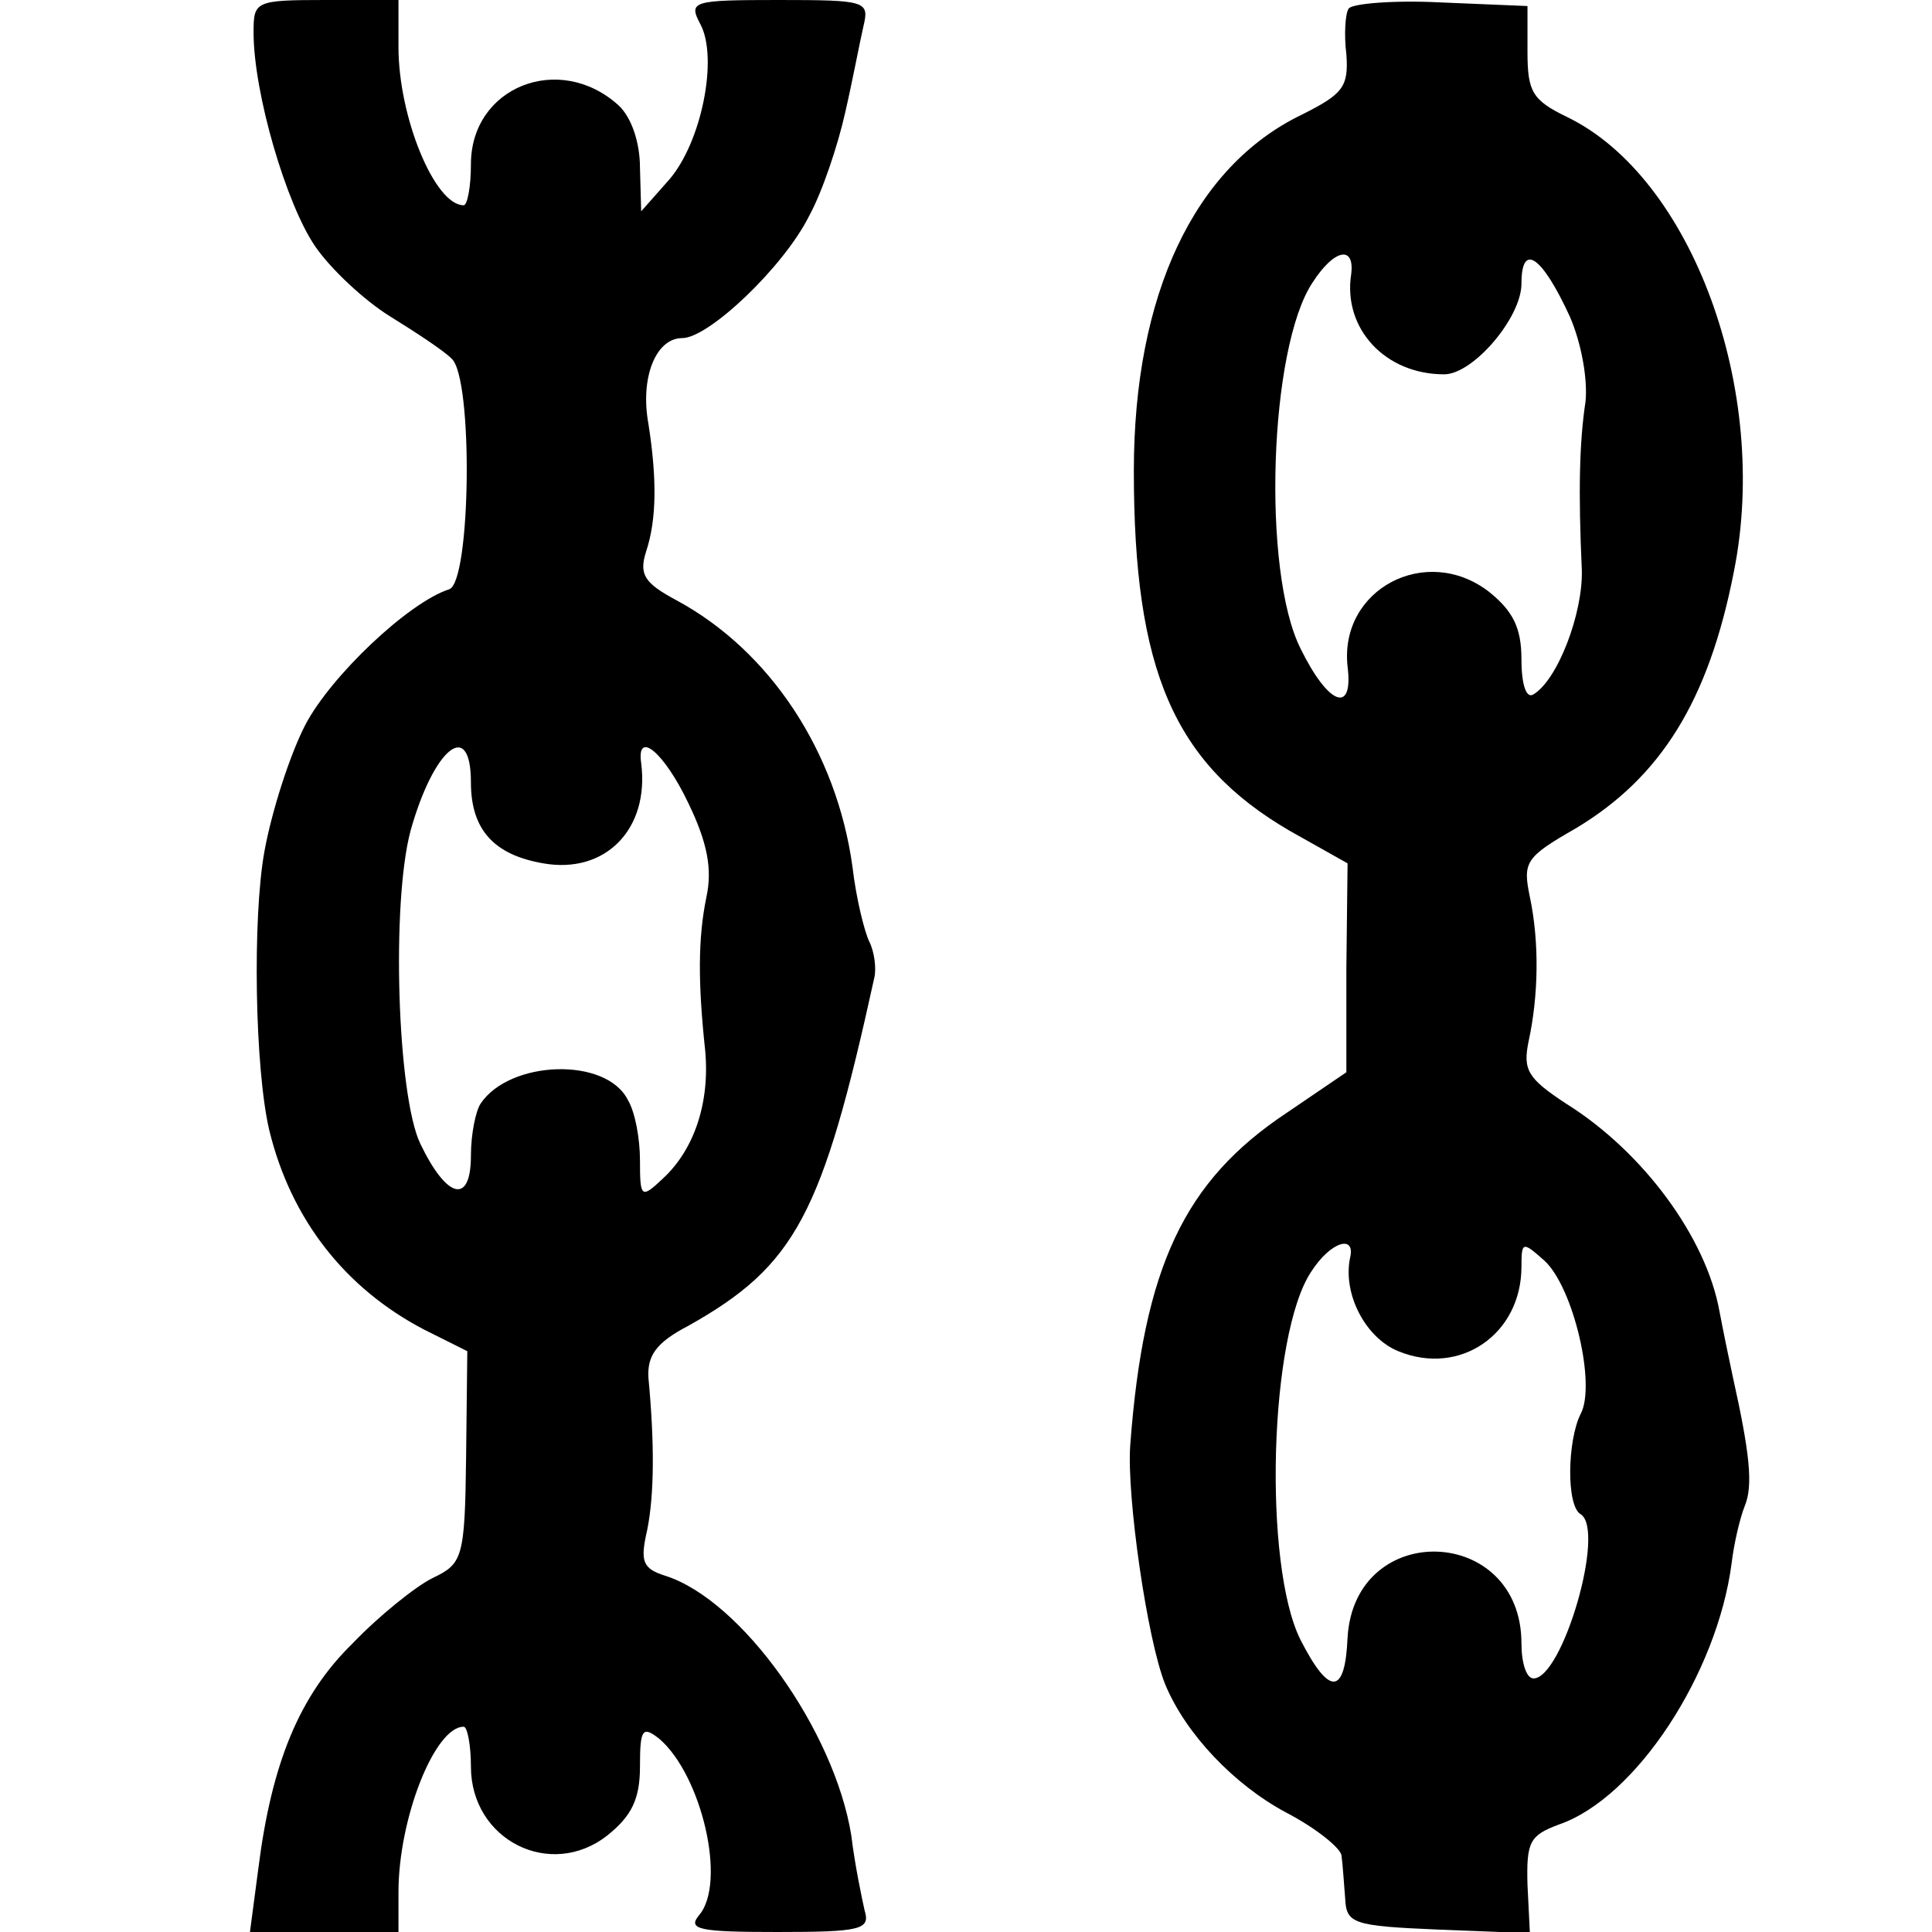 <?xml version="1.0" standalone="no"?>
<!DOCTYPE svg PUBLIC "-//W3C//DTD SVG 20010904//EN"
 "http://www.w3.org/TR/2001/REC-SVG-20010904/DTD/svg10.dtd">
<svg version="1.0" xmlns="http://www.w3.org/2000/svg"
 width="160pt" height="160pt" viewBox="0 0 160 160"
 preserveAspectRatio="xMidYMid meet">
<g transform="translate(0,160) scale(0.1,-0.1)"
fill="#000000" stroke="none">
<path d="M210 1573 c0 -50 27 -142 51 -177 13 -19 41 -45 62 -58 21 -13 44
-28 51 -35 18 -16 16 -185 -2 -191 -34 -11 -98 -72 -119 -112 -13 -25 -28 -72
-34 -105 -10 -55 -8 -180 4 -231 18 -74 63 -131 128 -165 l36 -18 -1 -88 c-1
-84 -3 -88 -28 -100 -14 -7 -44 -31 -66 -54 -44 -43 -67 -99 -78 -186 l-7 -53
62 0 61 0 0 33 c0 61 30 137 54 137 3 0 6 -15 6 -33 0 -61 66 -94 113 -57 20
16 27 30 27 57 0 31 2 34 16 23 35 -30 56 -119 33 -146 -10 -12 0 -14 65 -14
69 0 77 2 72 18 -2 9 -8 37 -11 62 -14 87 -91 195 -154 215 -19 6 -21 12 -15
38 6 30 6 73 1 126 -1 18 6 29 33 43 89 50 111 92 154 288 2 8 0 22 -4 30 -4
8 -11 36 -14 62 -13 95 -68 179 -146 221 -26 14 -31 21 -25 40 9 27 9 61 2
106 -7 38 6 71 28 71 22 0 84 59 105 101 11 20 24 59 30 86 6 26 12 58 15 71
5 21 3 22 -70 22 -72 0 -75 -1 -65 -20 15 -28 1 -98 -26 -129 l-23 -26 -1 36
c0 21 -7 42 -18 52 -49 44 -122 15 -122 -49 0 -19 -3 -34 -6 -34 -24 0 -54 73
-54 131 l0 39 -60 0 c-59 0 -60 -1 -60 -27z m180 -621 c0 -39 19 -60 60 -67
51 -9 88 28 81 83 -4 28 19 9 39 -33 16 -33 20 -55 15 -78 -7 -34 -7 -71 -1
-127 4 -43 -9 -82 -35 -106 -18 -17 -19 -16 -19 15 0 18 -4 40 -10 50 -18 36
-98 33 -122 -3 -4 -6 -8 -25 -8 -43 0 -41 -20 -36 -42 10 -19 40 -24 199 -8
259 19 68 50 94 50 40z"/>
<path d="M1117 1593 c-3 -4 -4 -22 -2 -38 2 -27 -3 -33 -37 -50 -89 -43 -139
-149 -139 -295 0 -165 33 -242 129 -298 l48 -27 -1 -87 0 -86 -50 -34 c-84
-56 -118 -127 -129 -275 -3 -42 14 -161 29 -198 17 -41 57 -83 100 -106 25
-13 46 -30 46 -36 1 -7 2 -23 3 -35 1 -21 6 -23 77 -26 l76 -3 -2 40 c-1 36 2
41 26 50 64 22 131 125 143 216 2 17 7 38 11 48 7 17 4 44 -10 107 -3 14 -8
38 -11 54 -11 61 -63 132 -127 172 -32 21 -36 28 -31 52 8 37 9 81 1 119 -6
29 -4 33 38 57 70 42 110 105 131 213 30 150 -35 326 -138 376 -29 14 -33 21
-33 54 l0 38 -72 3 c-39 2 -73 -1 -76 -5z m2 -220 c-7 -45 28 -83 77 -83 24 0
64 47 64 75 0 35 17 23 40 -27 10 -23 15 -53 13 -71 -5 -33 -6 -74 -3 -139 1
-36 -20 -91 -40 -103 -6 -4 -10 8 -10 29 0 26 -7 40 -27 56 -52 40 -124 2
-117 -62 5 -40 -16 -32 -39 15 -32 64 -26 249 10 303 18 28 35 31 32 7z m-1
-815 c-6 -30 13 -66 40 -77 51 -21 102 14 102 70 0 21 1 21 19 5 24 -22 43
-103 30 -127 -11 -22 -12 -76 0 -83 21 -13 -15 -136 -39 -136 -6 0 -10 13 -10
29 0 98 -138 103 -144 5 -2 -48 -15 -49 -39 -2 -31 62 -26 253 9 305 16 25 37
31 32 11z"/>
</g>
</svg>
